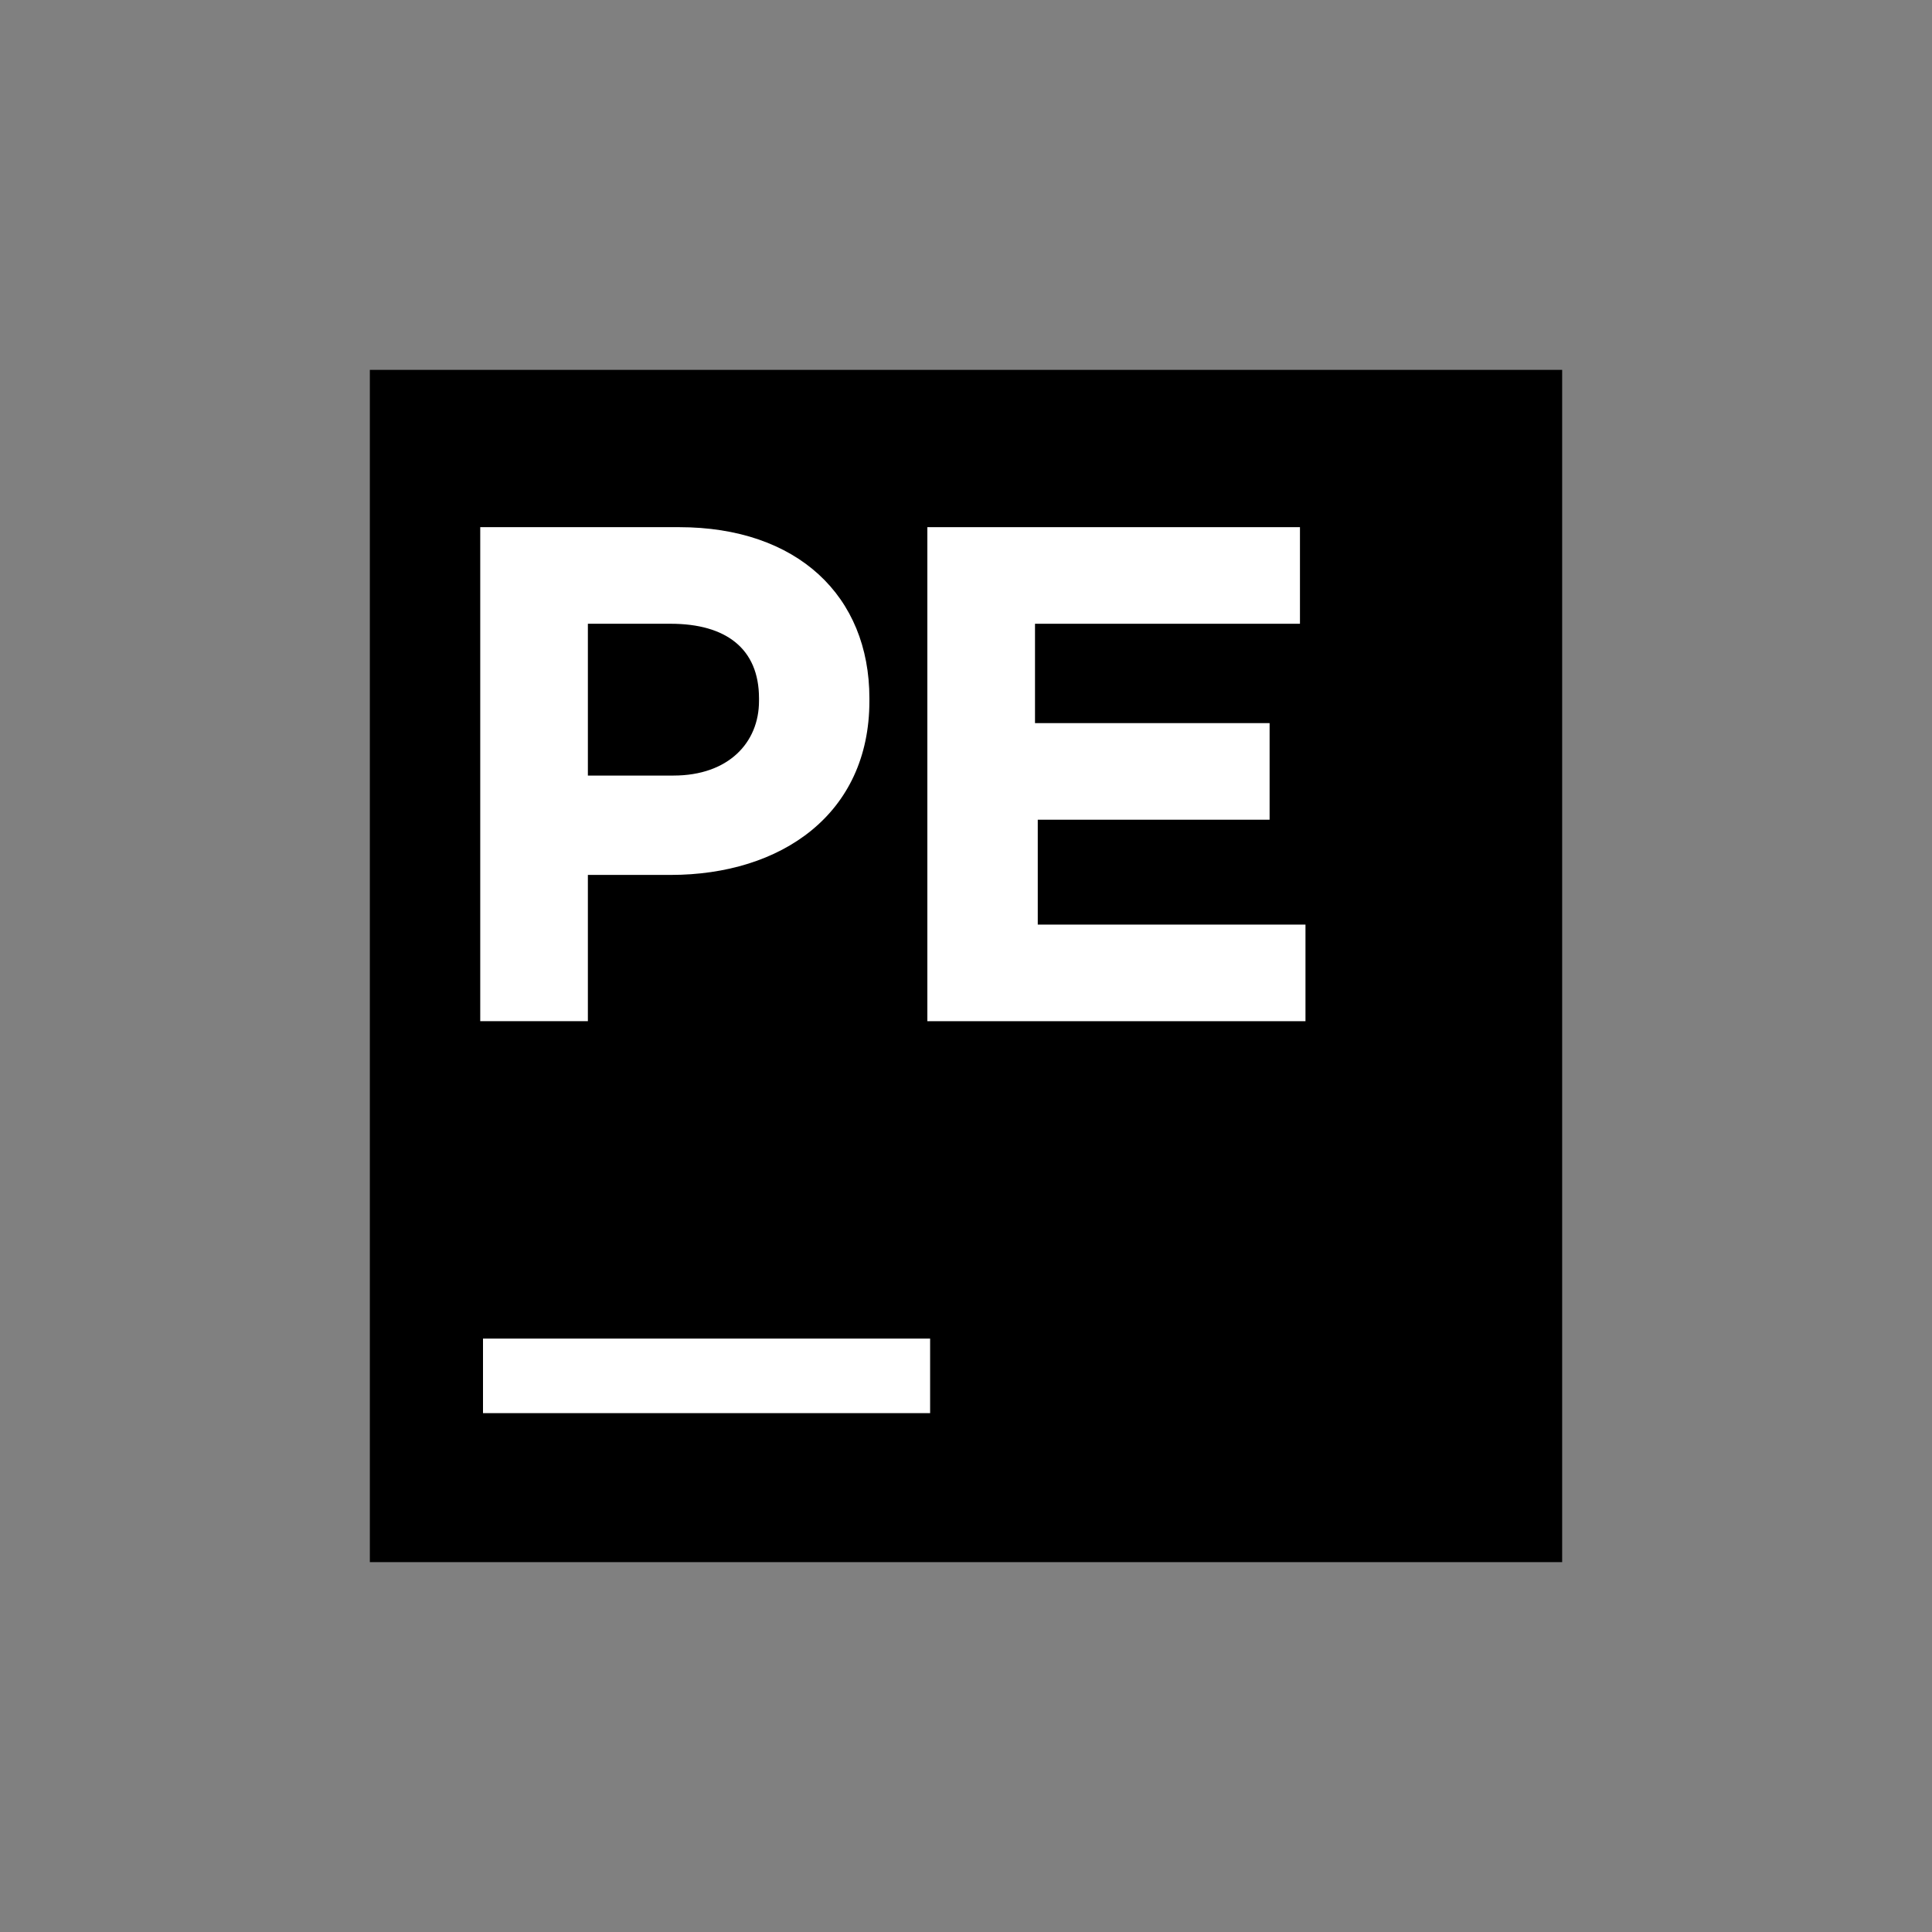 <?xml version="1.0" encoding="utf-8"?>
<!-- Generator: Adobe Illustrator 22.1.0, SVG Export Plug-In . SVG Version: 6.00 Build 0)  -->
<svg version="1.1" id="Layer_1" xmlns="http://www.w3.org/2000/svg" xmlns:xlink="http://www.w3.org/1999/xlink" x="0px" y="0px"
	 viewBox="0 0 70 70" style="enable-background:new 0 0 70 70;" xml:space="preserve">
<rect x="0" y="0" width="70" height="70" fill="#808080" stroke="none"/>
<style type="text/css">
	.st0{fill:#FFFFFF;}
</style>
<g>
	<path d="M13.4,13.4h43.2v43.2H13.4V13.4z"/>
	<path class="st0" d="M17.5,48.5h16.2v2.7H17.5V48.5z"/>
	<path class="st0" d="M17.3,19.1h7.3c4.3,0,6.9,2.5,6.9,6.2v0.1c0,4.1-3.2,6.3-7.2,6.3h-3V37h-3.9V19.1H17.3z M24.4,28.1
		c2,0,3.1-1.2,3.1-2.7v-0.1c0-1.8-1.2-2.7-3.2-2.7h-3v5.5C21.3,28.1,24.4,28.1,24.4,28.1z"/>
	<path class="st0" d="M33.6,19.1h13.5v3.5h-9.6v3.6H46v3.5h-8.4v3.8h9.7V37H33.6V19.1z"/>
</g>
</svg>
